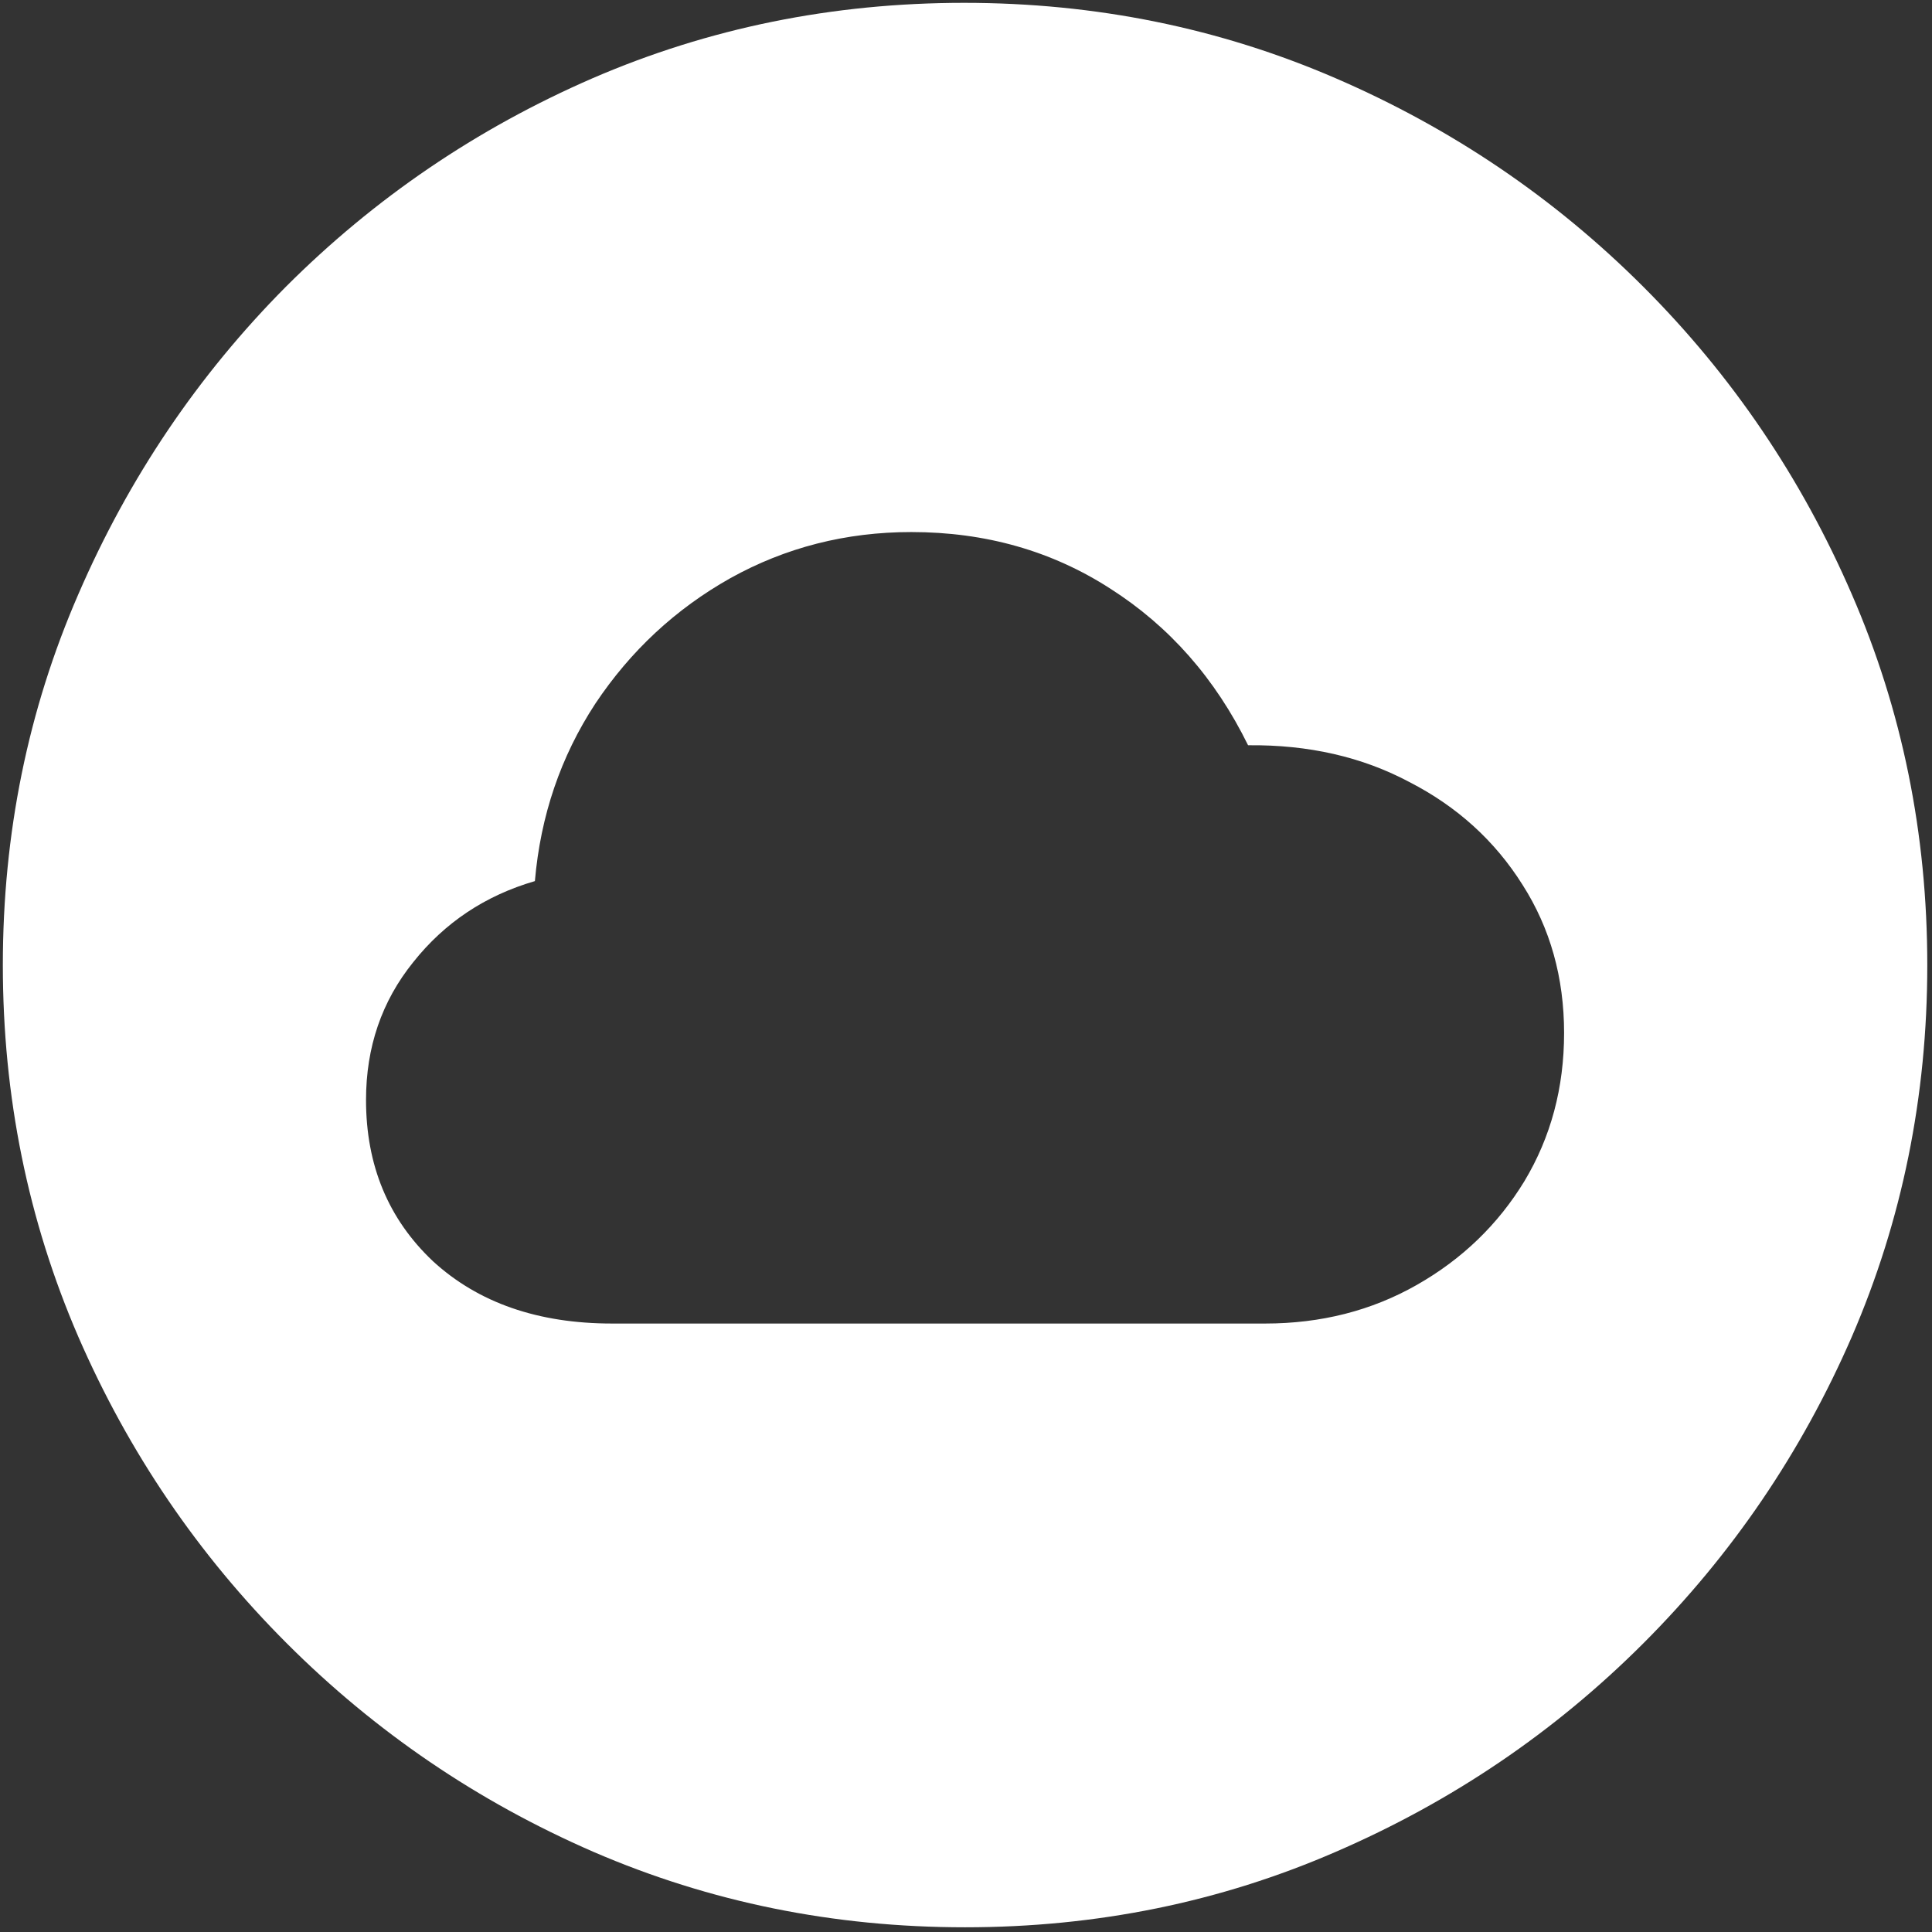 <svg width="128" height="128" viewBox="0 0 128 128" fill="none" xmlns="http://www.w3.org/2000/svg">
<rect x="0" y="0" width="128" height="128" fill="#333333" stroke="none"/>
<path d="M63.938 127.688C72.646 127.688 80.833 126.021 88.5 122.688C96.208 119.354 103 114.75 108.875 108.875C114.75 103 119.354 96.229 122.688 88.562C126.021 80.854 127.688 72.646 127.688 63.938C127.688 55.229 126.021 47.042 122.688 39.375C119.354 31.667 114.75 24.875 108.875 19C103 13.125 96.208 8.521 88.5 5.188C80.792 1.854 72.583 0.188 63.875 0.188C55.167 0.188 46.958 1.854 39.25 5.188C31.583 8.521 24.812 13.125 18.938 19C13.104 24.875 8.521 31.667 5.188 39.375C1.854 47.042 0.188 55.229 0.188 63.938C0.188 72.646 1.854 80.854 5.188 88.562C8.521 96.229 13.125 103 19 108.875C24.875 114.75 31.646 119.354 39.312 122.688C47.021 126.021 55.229 127.688 63.938 127.688ZM40.562 87.688C35.646 87.688 31.688 86.312 28.688 83.562C25.729 80.771 24.25 77.208 24.25 72.875C24.25 69.375 25.292 66.333 27.375 63.75C29.458 61.125 32.146 59.333 35.438 58.375C35.812 54.042 37.146 50.125 39.438 46.625C41.771 43.125 44.75 40.354 48.375 38.312C52.042 36.271 56.042 35.25 60.375 35.25C65.292 35.25 69.688 36.5 73.562 39C77.479 41.5 80.521 44.958 82.688 49.375C86.688 49.333 90.25 50.146 93.375 51.812C96.542 53.438 99.042 55.708 100.875 58.625C102.708 61.5 103.625 64.771 103.625 68.438C103.625 72.062 102.75 75.333 101 78.25C99.25 81.125 96.875 83.417 93.875 85.125C90.875 86.833 87.521 87.688 83.812 87.688H40.562Z" fill="white"/>
</svg>
